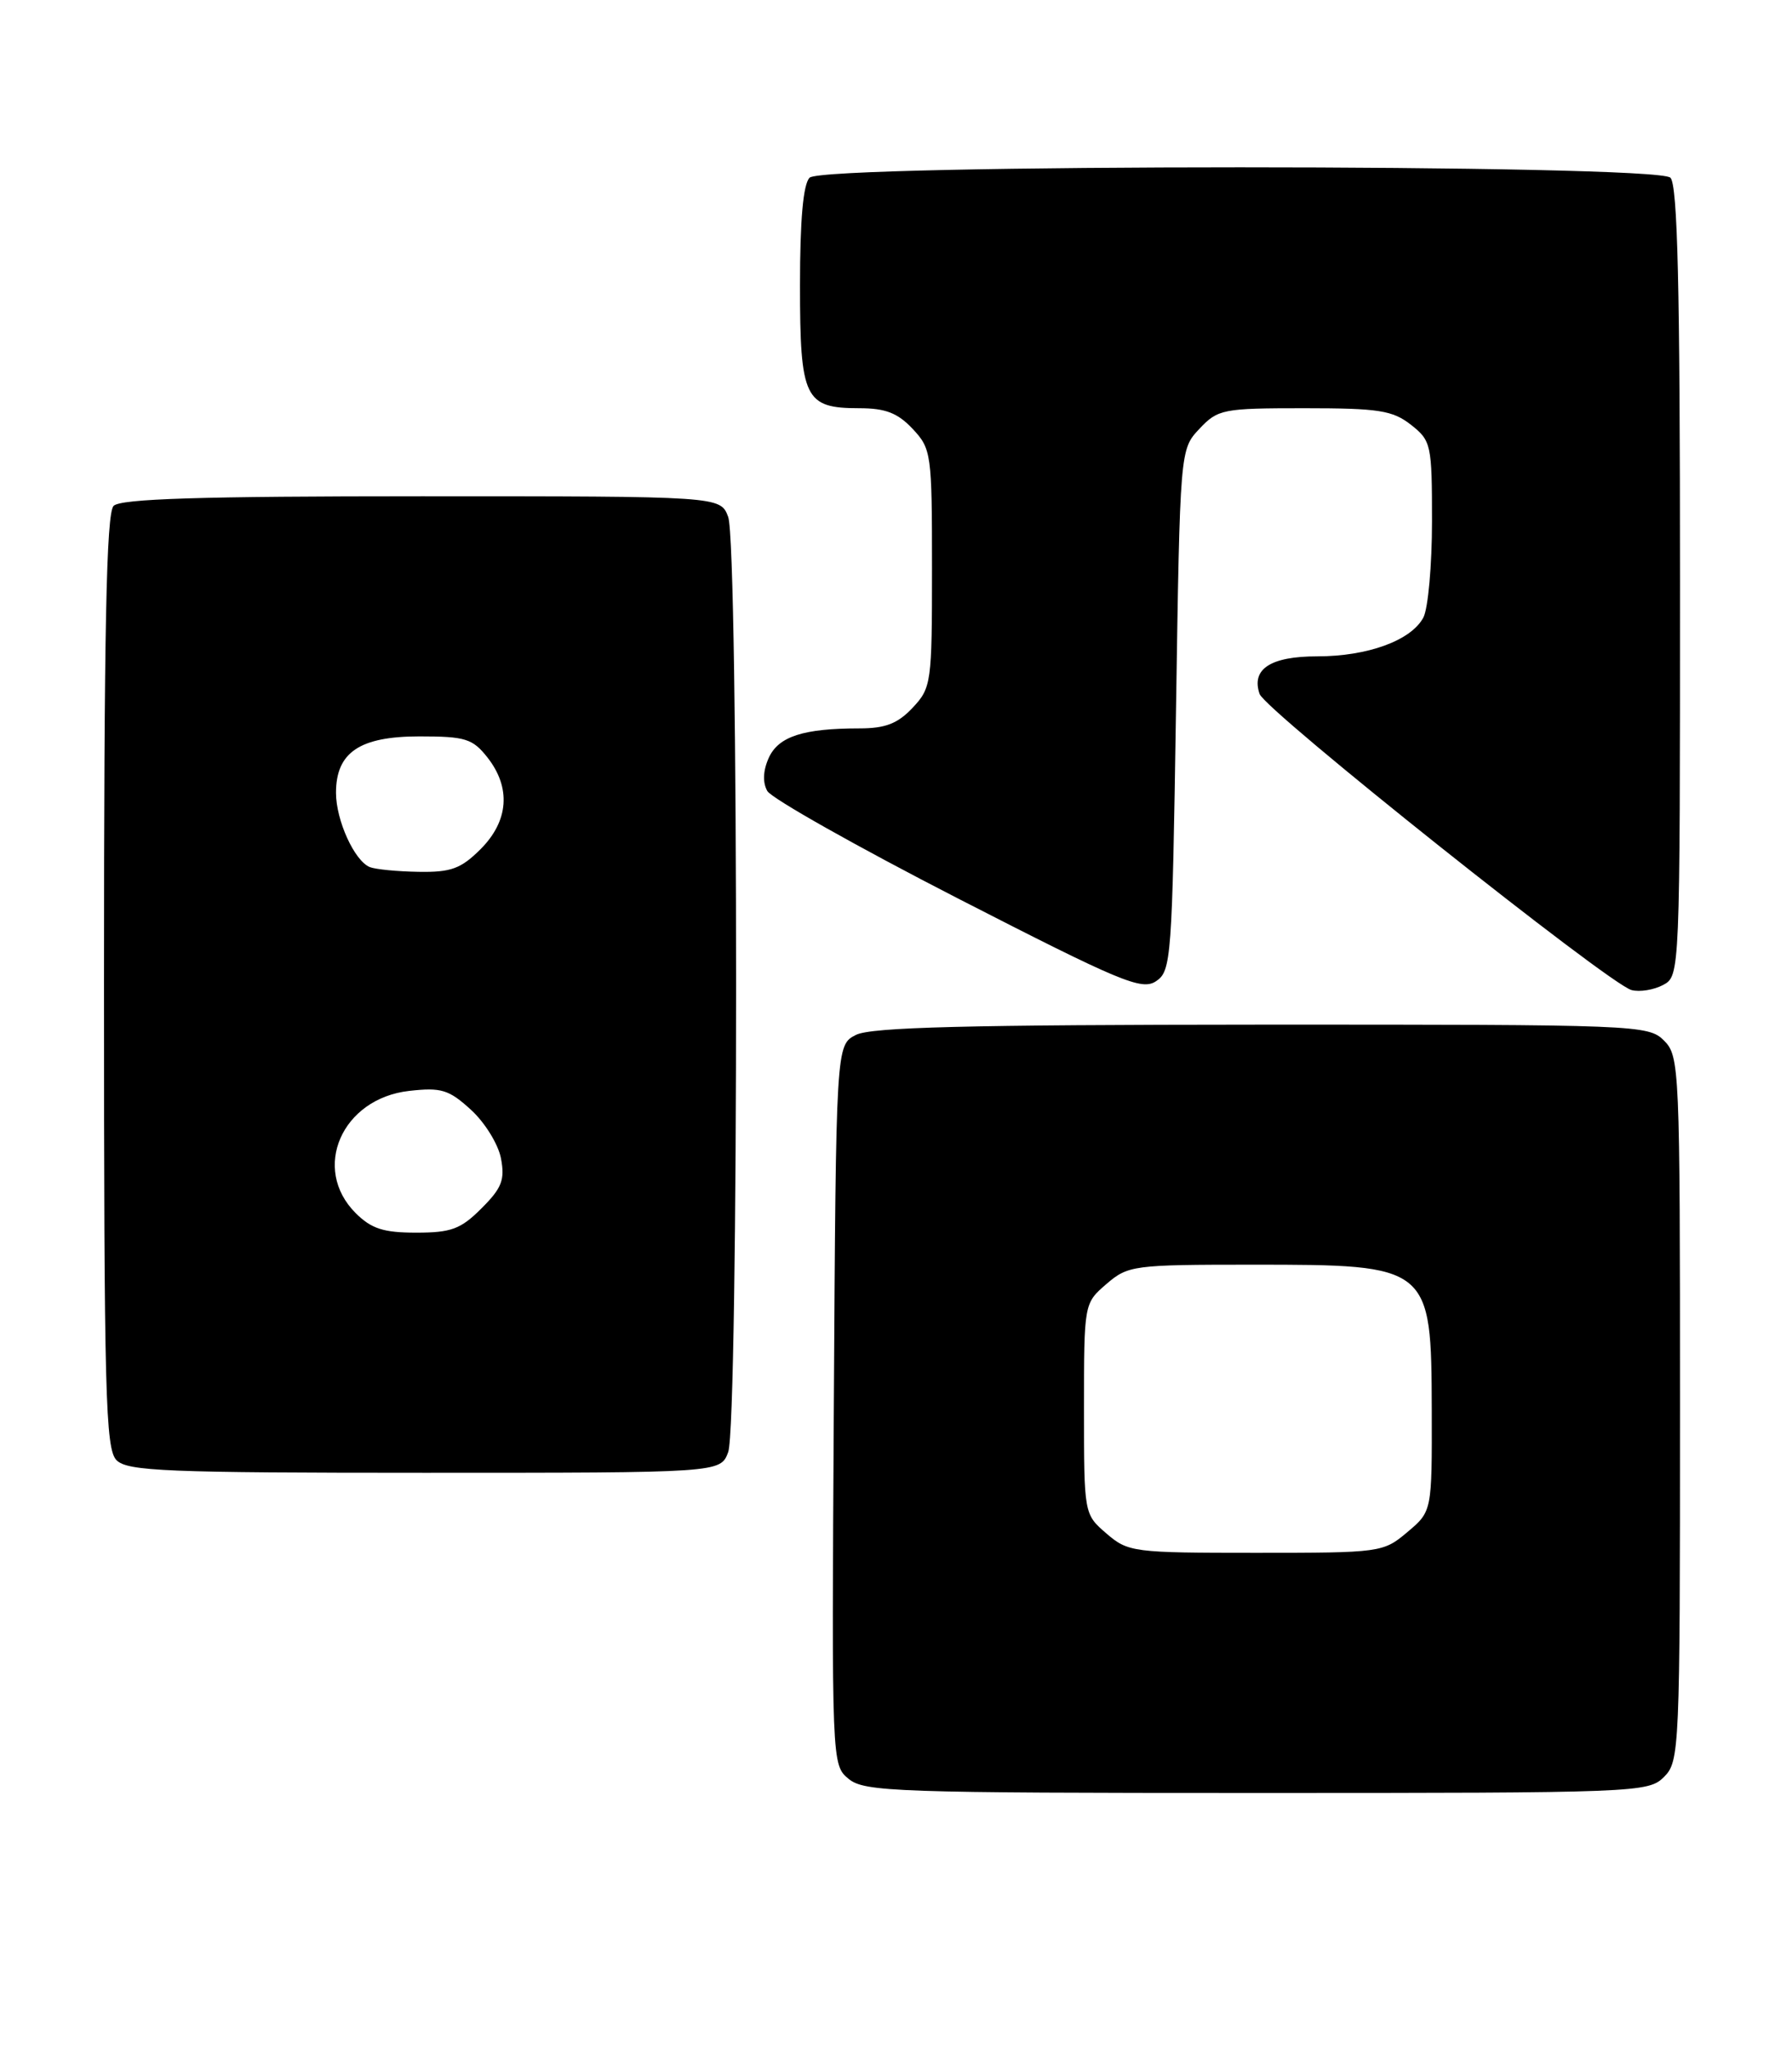 <?xml version="1.0" encoding="UTF-8" standalone="no"?>
<!DOCTYPE svg PUBLIC "-//W3C//DTD SVG 1.1//EN" "http://www.w3.org/Graphics/SVG/1.1/DTD/svg11.dtd" >
<svg xmlns="http://www.w3.org/2000/svg" xmlns:xlink="http://www.w3.org/1999/xlink" version="1.1" viewBox="0 0 224 256">
 <g >
 <path fill="currentColor"
d=" M 208.00 222.00 C 209.94 220.06 210.00 218.67 210.00 176.00 C 210.00 133.33 209.94 131.94 208.00 130.00 C 206.05 128.05 204.68 128.00 157.75 128.01 C 120.86 128.03 108.91 128.33 107.00 129.29 C 104.50 130.56 104.50 130.56 104.23 175.53 C 103.96 220.38 103.96 220.50 106.09 222.25 C 108.06 223.86 112.03 224.00 157.11 224.00 C 204.67 224.00 206.05 223.95 208.00 222.00 Z  M 91.02 181.43 C 92.34 177.98 92.34 68.02 91.02 64.57 C 90.05 62.00 90.05 62.00 52.72 62.00 C 25.03 62.00 15.09 62.31 14.20 63.20 C 13.29 64.11 13.00 78.67 13.00 122.63 C 13.00 174.23 13.18 181.04 14.57 182.43 C 15.94 183.80 20.84 184.00 53.10 184.00 C 90.05 184.00 90.05 184.00 91.02 181.43 Z  M 147.00 88.71 C 147.50 56.16 147.50 56.16 149.92 53.58 C 152.24 51.12 152.84 51.00 163.04 51.00 C 172.34 51.00 174.07 51.27 176.37 53.07 C 178.90 55.06 179.00 55.53 179.00 65.14 C 179.00 70.63 178.51 76.04 177.92 77.15 C 176.39 80.02 170.96 82.00 164.65 82.00 C 158.81 82.00 156.38 83.59 157.45 86.70 C 158.16 88.77 201.13 122.96 203.94 123.69 C 204.96 123.96 206.74 123.67 207.90 123.05 C 209.99 121.93 210.00 121.70 210.00 72.66 C 210.00 35.68 209.70 23.10 208.80 22.20 C 207.07 20.47 102.93 20.47 101.20 22.20 C 100.40 23.00 100.00 27.45 100.00 35.63 C 100.00 49.79 100.58 51.00 107.40 51.00 C 110.68 51.00 112.21 51.59 114.08 53.58 C 116.42 56.07 116.50 56.67 116.50 71.00 C 116.50 85.33 116.42 85.93 114.08 88.42 C 112.22 90.40 110.67 91.00 107.45 91.00 C 100.42 91.00 97.32 92.00 96.10 94.67 C 95.38 96.26 95.31 97.74 95.91 98.82 C 96.43 99.74 107.12 105.77 119.67 112.21 C 140.13 122.70 142.71 123.77 144.50 122.59 C 146.41 121.32 146.52 119.86 147.00 88.71 Z  M 138.31 191.59 C 135.50 189.17 135.50 189.17 135.50 176.00 C 135.50 162.83 135.50 162.83 138.31 160.41 C 141.01 158.09 141.67 158.00 156.62 158.00 C 178.81 158.00 178.92 158.09 178.97 176.16 C 179.00 188.82 179.00 188.82 175.92 191.41 C 172.90 193.96 172.59 194.00 156.98 194.00 C 141.65 194.00 141.02 193.92 138.31 191.59 Z  M 44.45 151.55 C 38.90 145.99 42.73 137.24 51.14 136.29 C 55.15 135.84 56.10 136.12 58.86 138.64 C 60.59 140.21 62.28 142.94 62.62 144.71 C 63.13 147.39 62.74 148.42 60.19 150.96 C 57.60 153.56 56.40 154.00 52.03 154.00 C 47.93 154.00 46.42 153.51 44.45 151.55 Z  M 46.23 108.33 C 44.31 107.56 42.00 102.49 42.00 99.05 C 42.00 94.00 44.95 92.00 52.43 92.00 C 58.18 92.00 59.07 92.28 60.93 94.63 C 63.90 98.41 63.59 102.56 60.08 106.08 C 57.62 108.53 56.39 108.99 52.33 108.92 C 49.67 108.88 46.93 108.61 46.23 108.33 Z "/>
</g>
</svg>